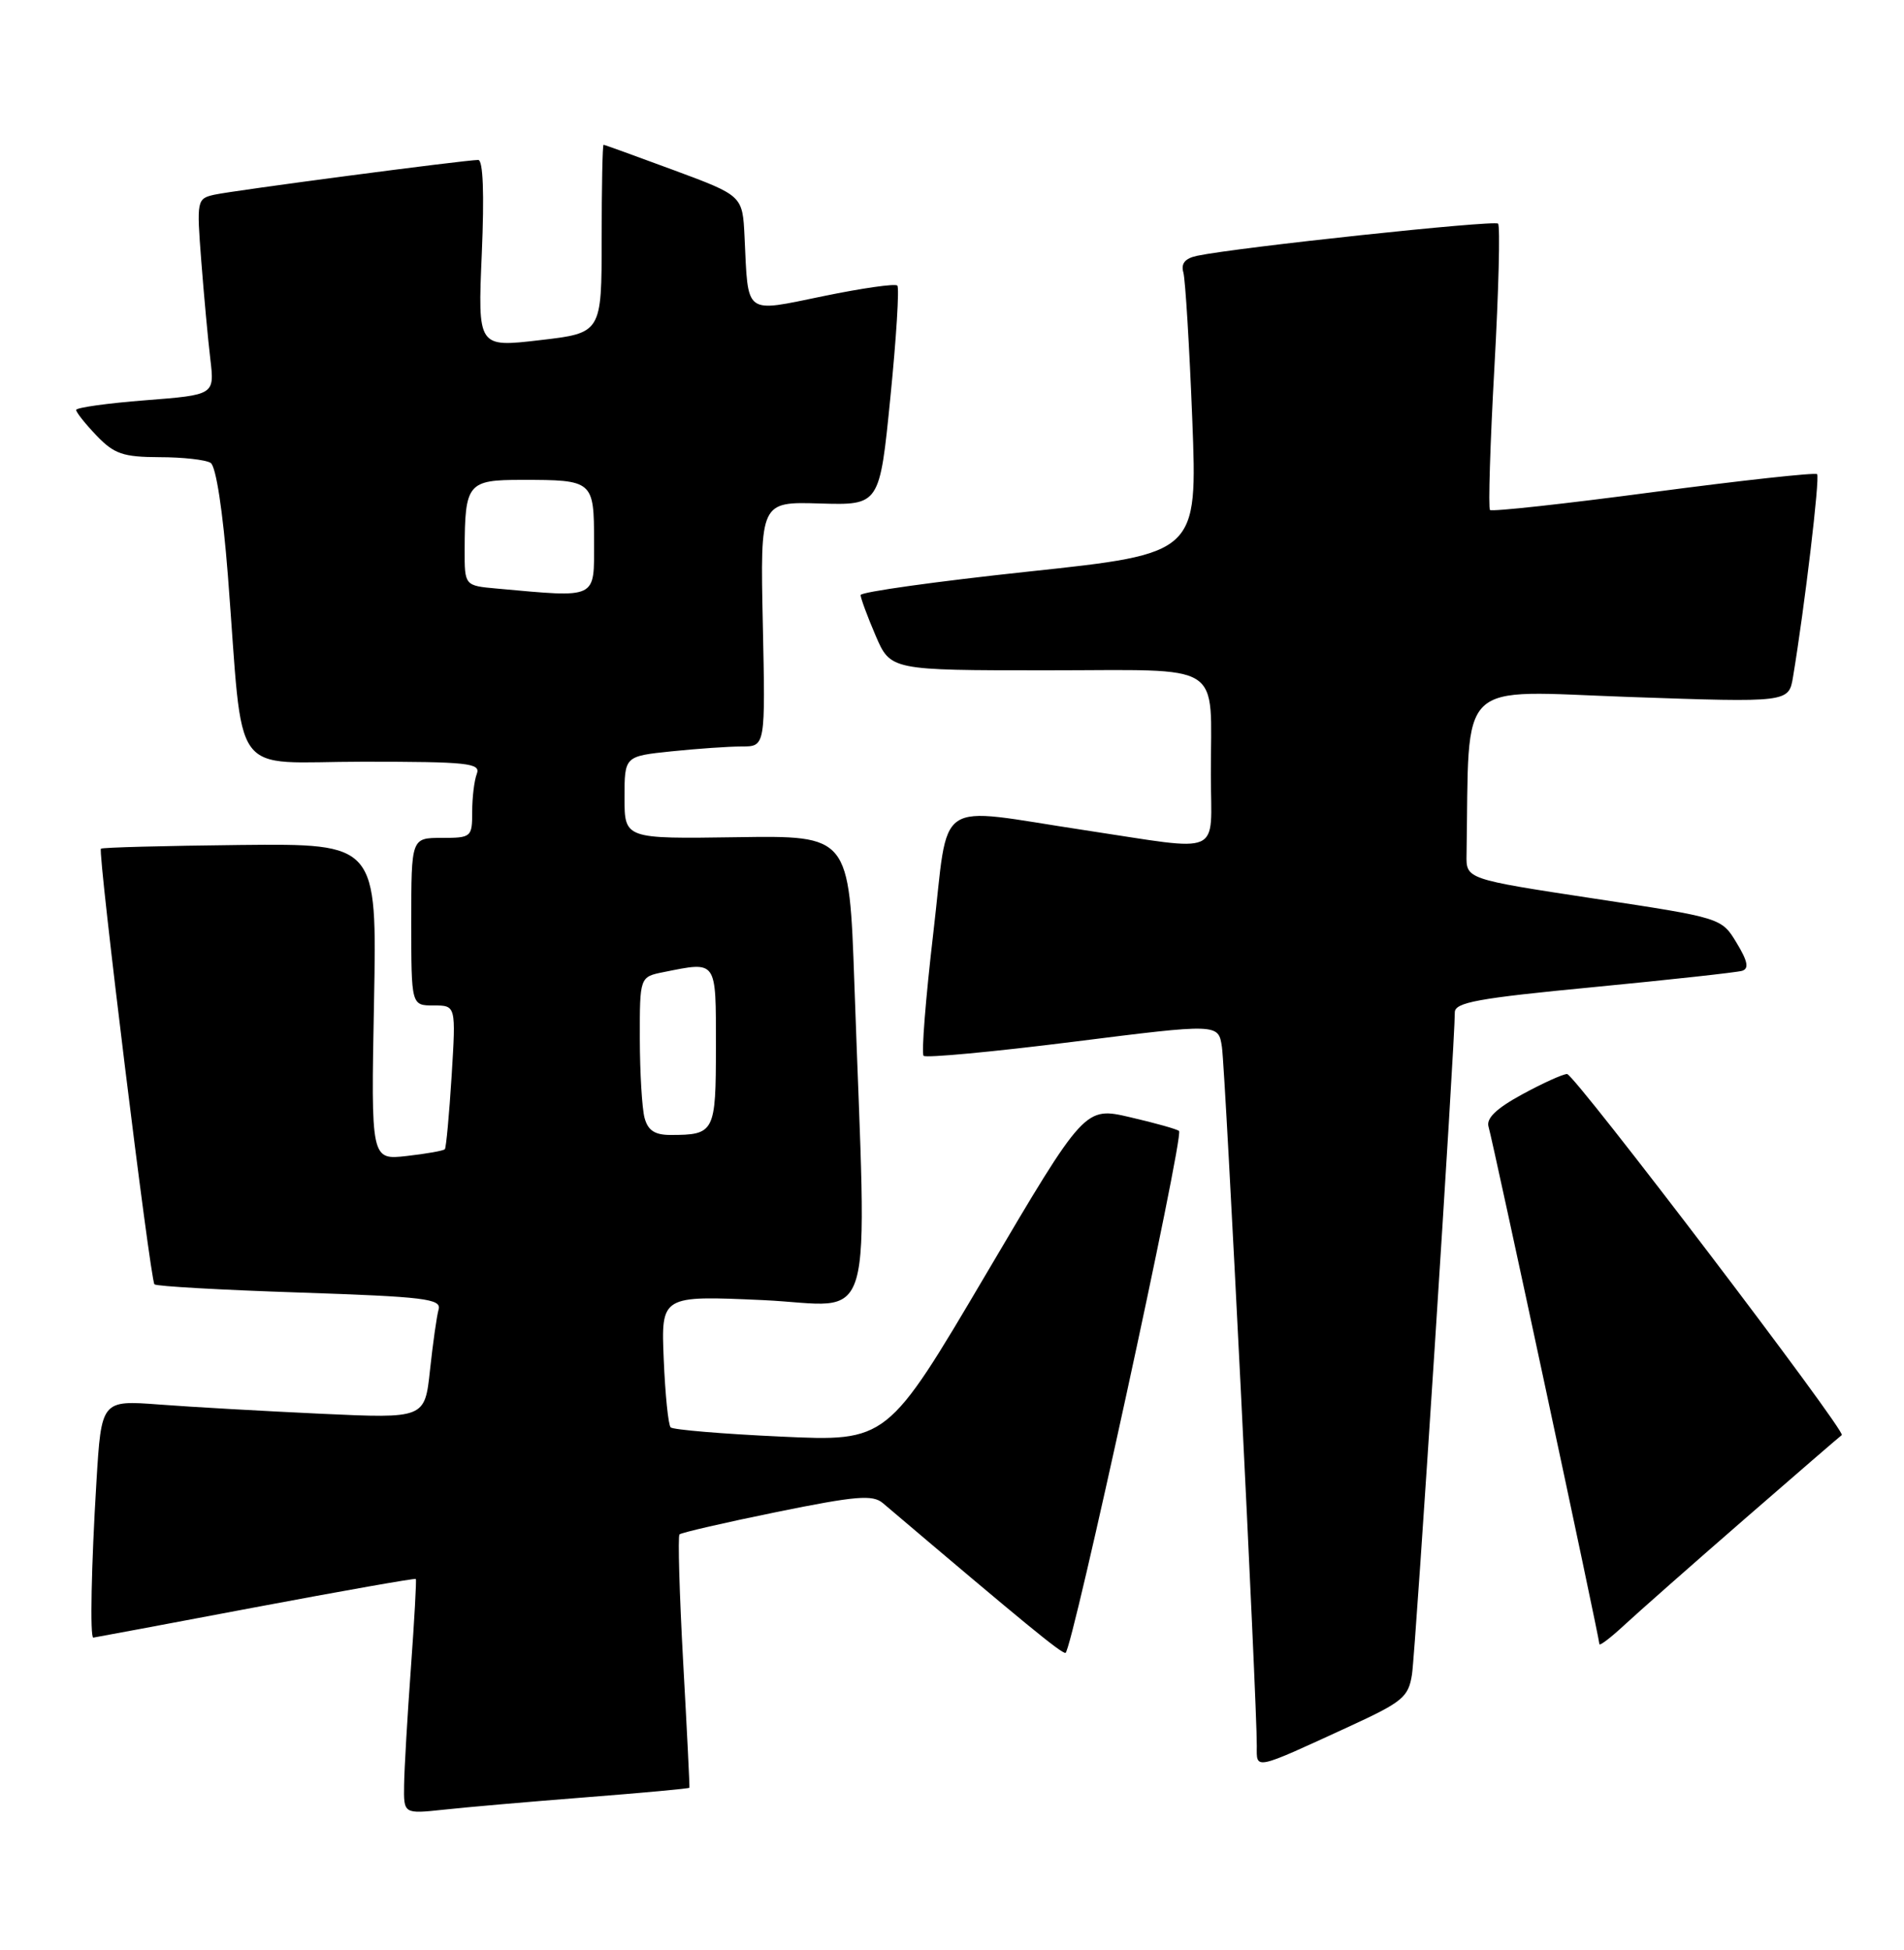 <?xml version="1.0" encoding="UTF-8" standalone="no"?>
<!DOCTYPE svg PUBLIC "-//W3C//DTD SVG 1.1//EN" "http://www.w3.org/Graphics/SVG/1.1/DTD/svg11.dtd" >
<svg xmlns="http://www.w3.org/2000/svg" xmlns:xlink="http://www.w3.org/1999/xlink" version="1.1" viewBox="0 0 250 256">
 <g >
 <path fill="currentColor"
d=" M 76.97 235.95 C 84.38 235.37 90.48 234.81 90.52 234.70 C 90.57 234.59 90.20 227.16 89.70 218.18 C 89.21 209.21 88.99 201.68 89.22 201.44 C 89.46 201.21 95.20 199.88 101.99 198.50 C 112.41 196.38 114.58 196.20 115.92 197.33 C 134.79 213.34 139.26 217.00 139.90 217.00 C 140.72 217.00 155.49 149.15 154.81 148.48 C 154.59 148.25 151.71 147.44 148.42 146.68 C 142.44 145.28 142.44 145.28 129.47 167.27 C 116.50 189.25 116.50 189.25 102.56 188.60 C 94.89 188.25 88.37 187.70 88.06 187.39 C 87.75 187.09 87.34 183.06 87.15 178.46 C 86.80 170.08 86.80 170.08 100.15 170.68 C 115.23 171.37 113.82 176.25 112.18 129.10 C 111.50 109.69 111.50 109.69 96.75 109.91 C 82.00 110.13 82.00 110.13 82.00 104.71 C 82.00 99.28 82.00 99.28 88.15 98.64 C 91.53 98.29 95.69 98.00 97.40 98.00 C 100.50 98.00 100.50 98.00 100.16 81.93 C 99.82 65.86 99.82 65.86 107.66 66.10 C 115.50 66.33 115.50 66.33 116.91 52.16 C 117.69 44.37 118.10 37.76 117.82 37.49 C 117.54 37.21 113.19 37.83 108.15 38.87 C 97.60 41.03 98.26 41.52 97.76 31.09 C 97.50 25.69 97.50 25.69 88.50 22.35 C 83.55 20.52 79.39 19.01 79.25 19.01 C 79.11 19.00 79.00 24.56 79.00 31.36 C 79.00 43.72 79.00 43.72 70.86 44.66 C 62.73 45.61 62.73 45.61 63.26 33.31 C 63.60 25.40 63.43 21.00 62.79 21.00 C 61.06 21.00 30.62 25.01 28.15 25.56 C 25.85 26.08 25.81 26.27 26.43 34.29 C 26.78 38.81 27.31 44.60 27.62 47.17 C 28.17 51.84 28.17 51.84 19.08 52.55 C 14.09 52.94 10.00 53.51 10.00 53.82 C 10.00 54.14 11.21 55.65 12.69 57.20 C 15.00 59.60 16.16 60.00 20.94 60.02 C 24.00 60.02 27.02 60.36 27.66 60.77 C 28.36 61.22 29.26 67.08 29.92 75.51 C 32.05 102.94 29.92 100.00 47.68 100.00 C 61.43 100.00 63.14 100.18 62.61 101.58 C 62.27 102.45 62.00 104.70 62.00 106.58 C 62.00 109.90 61.89 110.00 58.00 110.00 C 54.00 110.00 54.00 110.00 54.00 121.00 C 54.00 132.00 54.00 132.00 56.94 132.00 C 59.87 132.00 59.87 132.00 59.30 141.25 C 58.98 146.34 58.58 150.67 58.41 150.87 C 58.24 151.07 55.99 151.47 53.41 151.76 C 48.71 152.29 48.71 152.29 49.11 131.52 C 49.50 110.75 49.50 110.75 31.52 110.93 C 21.63 111.04 13.41 111.25 13.25 111.42 C 12.82 111.85 19.73 168.07 20.28 168.61 C 20.53 168.87 29.13 169.35 39.39 169.69 C 55.78 170.24 57.98 170.51 57.59 171.91 C 57.34 172.78 56.84 176.36 56.46 179.86 C 55.78 186.23 55.78 186.23 42.14 185.60 C 34.64 185.25 25.08 184.71 20.91 184.39 C 13.31 183.82 13.31 183.82 12.66 194.57 C 11.99 205.51 11.80 215.01 12.25 214.99 C 12.39 214.98 21.93 213.20 33.45 211.02 C 44.98 208.85 54.49 207.17 54.60 207.29 C 54.70 207.40 54.41 212.68 53.95 219.00 C 53.49 225.32 53.09 232.22 53.06 234.32 C 53.00 238.14 53.00 238.14 58.25 237.58 C 61.14 237.26 69.56 236.53 76.97 235.95 Z  M 177.20 226.64 C 184.19 223.42 184.94 222.80 185.40 219.80 C 185.87 216.75 191.06 136.47 191.02 132.92 C 191.00 131.60 193.99 131.05 209.25 129.59 C 219.29 128.62 228.06 127.66 228.75 127.45 C 229.67 127.16 229.48 126.18 228.02 123.78 C 226.04 120.50 226.04 120.50 209.27 117.96 C 192.50 115.41 192.50 115.41 192.56 112.21 C 192.96 88.72 190.92 90.69 213.93 91.50 C 234.87 92.23 234.87 92.23 235.43 88.86 C 236.95 79.73 238.98 62.65 238.59 62.25 C 238.34 62.01 228.67 63.07 217.10 64.60 C 205.53 66.14 195.87 67.20 195.64 66.95 C 195.40 66.70 195.66 58.27 196.22 48.20 C 196.78 38.14 196.99 29.66 196.70 29.36 C 196.20 28.87 162.47 32.47 157.19 33.58 C 155.59 33.92 155.04 34.59 155.38 35.78 C 155.64 36.73 156.17 45.41 156.55 55.08 C 157.23 72.67 157.23 72.67 135.11 75.03 C 122.95 76.33 113.00 77.72 113.00 78.12 C 113.00 78.51 113.88 80.90 114.96 83.42 C 116.93 88.00 116.93 88.00 137.35 88.00 C 161.17 88.00 158.96 86.60 158.99 101.75 C 159.00 112.57 160.85 111.76 142.50 109.00 C 122.29 105.96 124.68 104.34 122.54 122.53 C 121.54 131.07 120.97 138.30 121.27 138.61 C 121.58 138.91 130.41 138.09 140.90 136.77 C 159.98 134.37 159.98 134.37 160.44 137.44 C 160.90 140.46 165.07 223.96 165.02 229.23 C 165.00 232.36 164.54 232.46 177.20 226.64 Z  M 229.00 199.48 C 235.88 193.50 241.65 188.51 241.83 188.40 C 242.47 187.97 206.73 141.00 205.76 141.00 C 205.22 141.00 202.57 142.20 199.87 143.67 C 196.47 145.52 195.12 146.82 195.45 147.92 C 196.03 149.83 210.00 215.03 210.00 215.83 C 210.00 216.14 211.46 215.03 213.25 213.37 C 215.04 211.71 222.12 205.46 229.00 199.48 Z  M 84.63 146.75 C 84.30 145.51 84.02 140.84 84.01 136.38 C 84.00 128.25 84.00 128.25 87.13 127.62 C 94.20 126.21 94.00 125.92 94.00 137.39 C 94.00 148.67 93.83 149.00 88.03 149.00 C 85.97 149.00 85.07 148.40 84.63 146.75 Z  M 65.25 77.27 C 61.00 76.89 61.00 76.89 61.01 72.19 C 61.04 63.43 61.39 63.00 68.53 63.00 C 77.89 63.00 78.00 63.09 78.00 71.11 C 78.00 78.75 78.58 78.47 65.25 77.27 Z "/>
</g>
</svg>